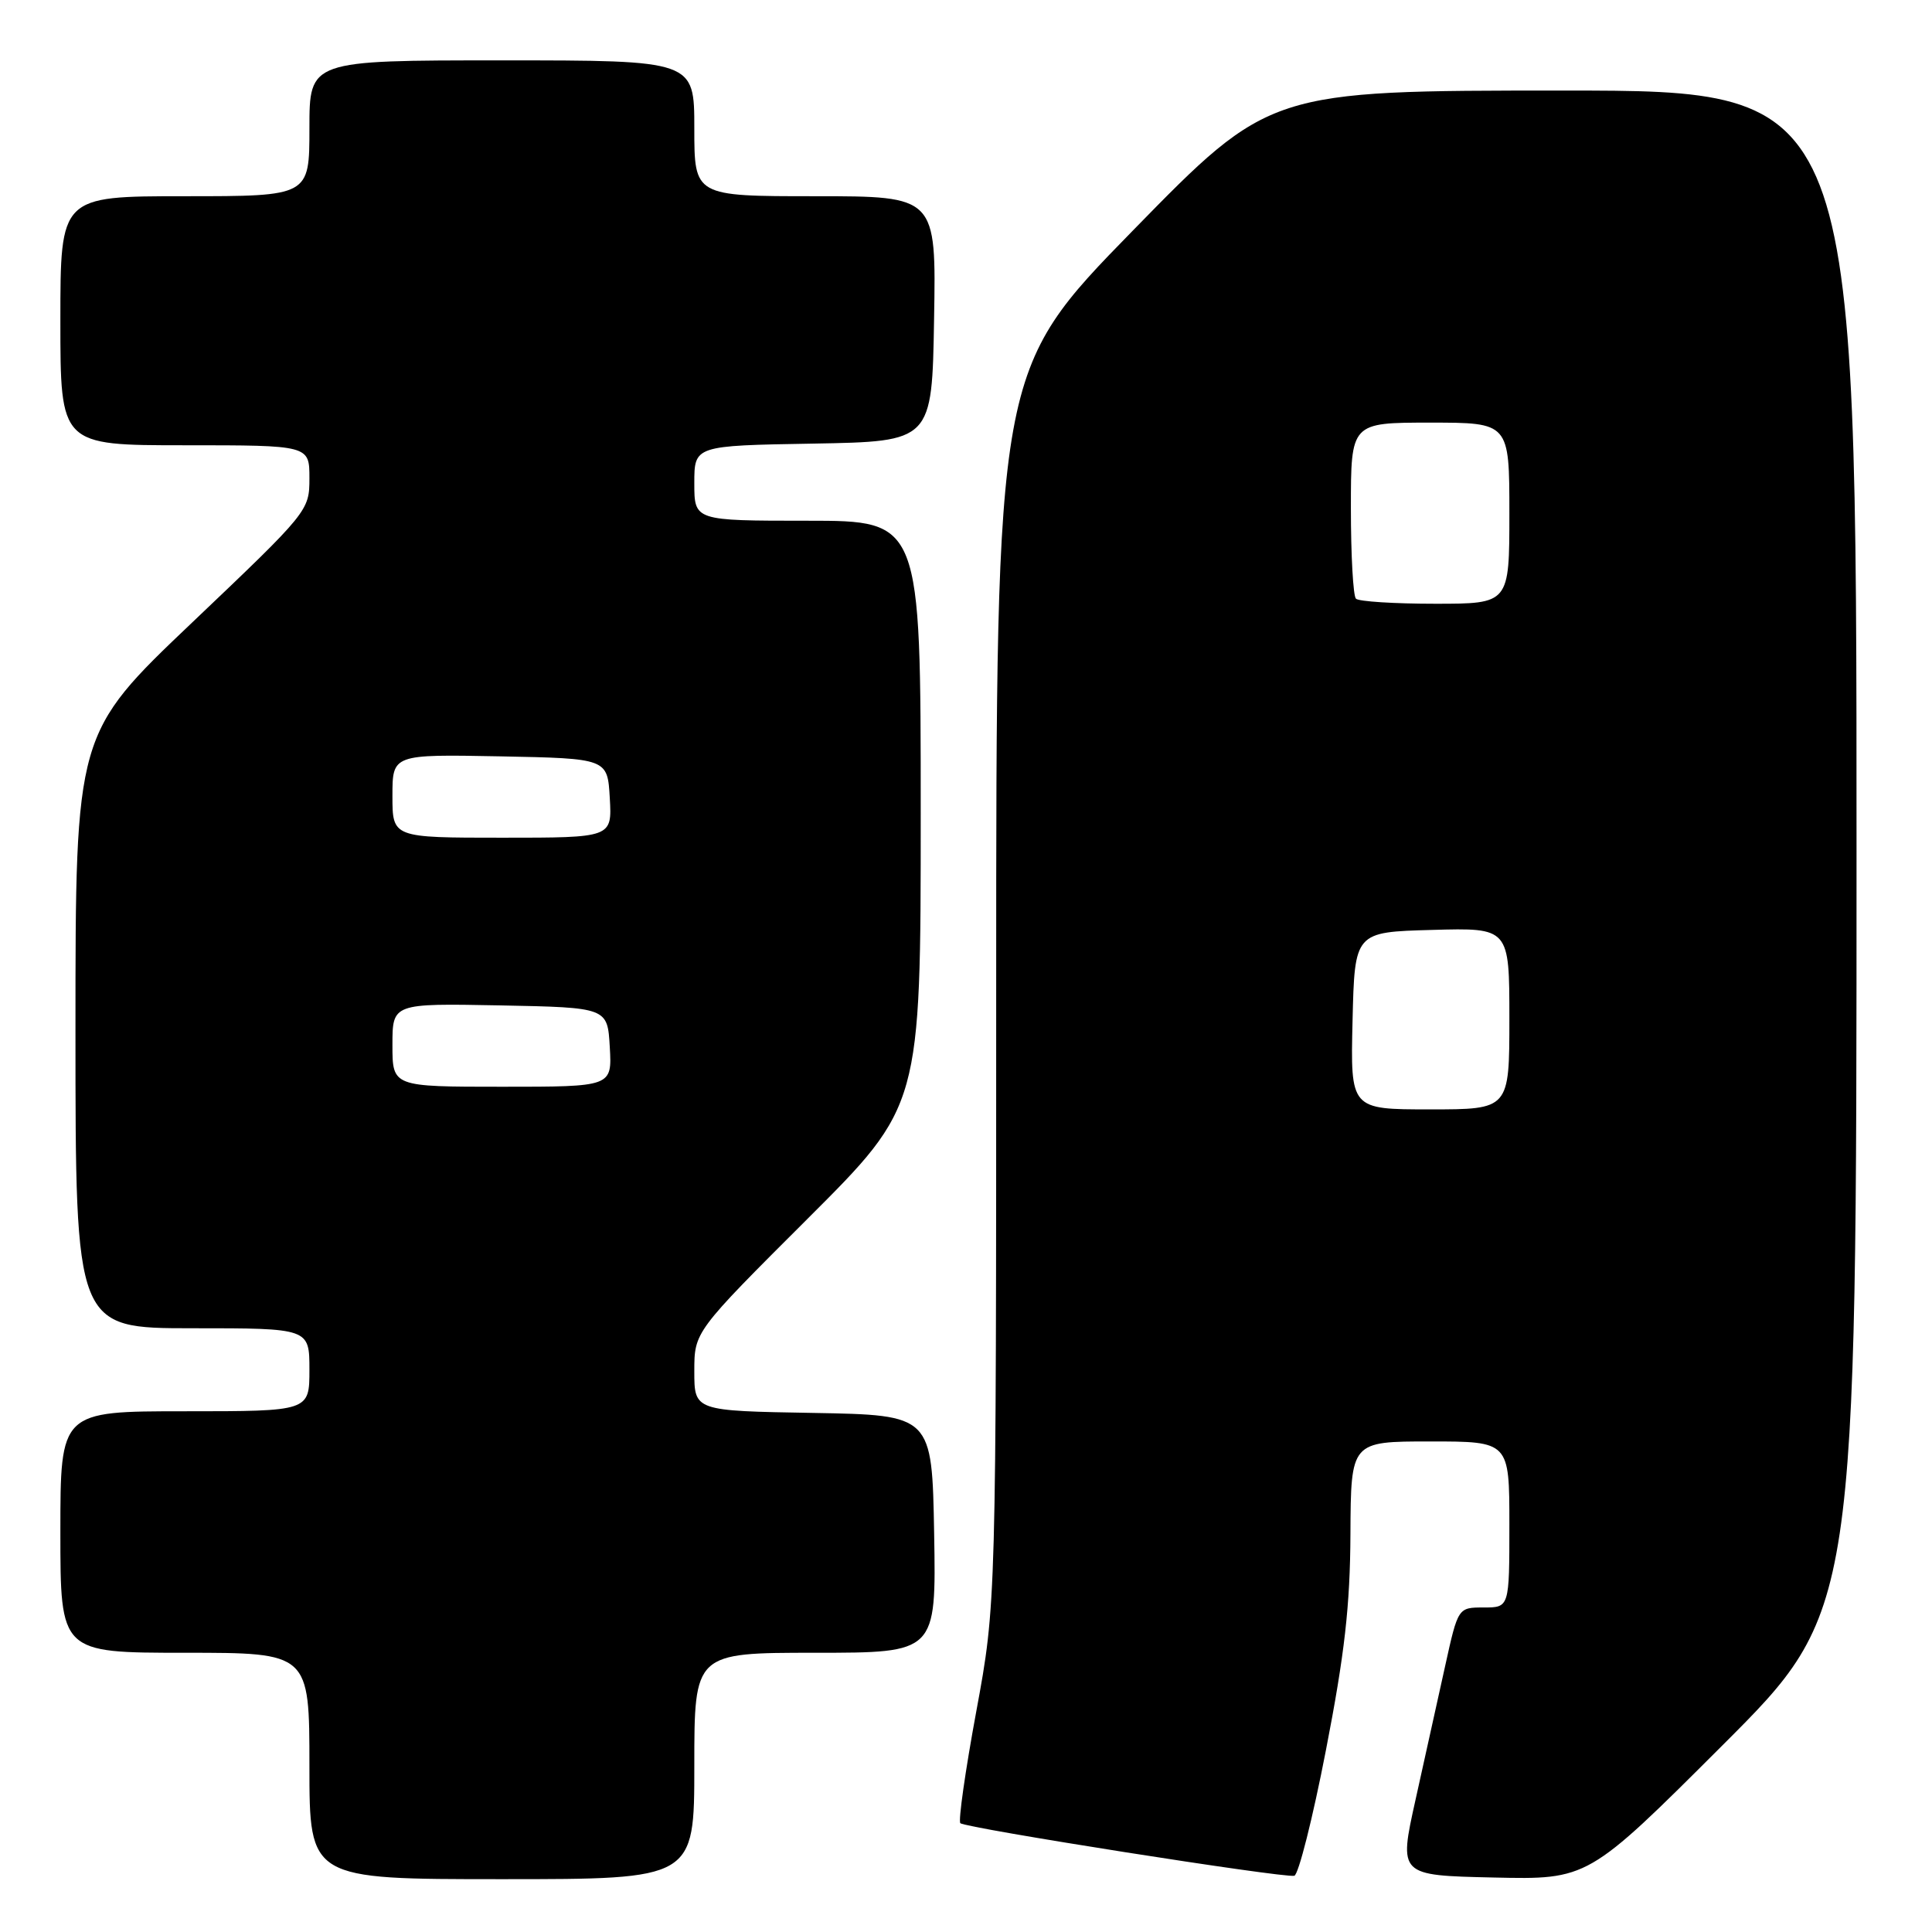 <?xml version="1.0" encoding="UTF-8" standalone="no"?>
<!DOCTYPE svg PUBLIC "-//W3C//DTD SVG 1.1//EN" "http://www.w3.org/Graphics/SVG/1.1/DTD/svg11.dtd" >
<svg xmlns="http://www.w3.org/2000/svg" xmlns:xlink="http://www.w3.org/1999/xlink" version="1.1" viewBox="0 0 256 256">
 <g >
 <path fill="currentColor"
d=" M 92.00 234.00 C 92.00 219.00 92.00 219.00 108.03 219.00 C 124.05 219.00 124.05 219.00 123.78 203.25 C 123.50 187.50 123.50 187.50 107.75 187.22 C 92.00 186.95 92.00 186.95 92.00 181.71 C 92.00 176.47 92.00 176.47 107.00 161.50 C 122.00 146.53 122.00 146.53 122.00 107.76 C 122.00 69.00 122.00 69.00 107.00 69.00 C 92.00 69.00 92.00 69.00 92.00 64.03 C 92.00 59.05 92.00 59.05 107.75 58.78 C 123.50 58.50 123.50 58.50 123.77 42.25 C 124.05 26.00 124.05 26.00 108.02 26.00 C 92.00 26.00 92.00 26.00 92.00 17.00 C 92.00 8.00 92.00 8.00 66.50 8.00 C 41.00 8.00 41.00 8.00 41.00 17.00 C 41.00 26.00 41.00 26.00 24.50 26.00 C 8.00 26.00 8.00 26.00 8.00 42.50 C 8.00 59.00 8.00 59.00 24.50 59.00 C 41.00 59.00 41.00 59.00 41.00 63.36 C 41.00 67.68 40.87 67.83 25.50 82.45 C 10.00 97.19 10.00 97.19 10.00 136.60 C 10.00 176.00 10.00 176.00 25.50 176.00 C 41.00 176.00 41.00 176.00 41.00 181.50 C 41.00 187.00 41.00 187.00 24.50 187.00 C 8.00 187.00 8.00 187.00 8.00 203.00 C 8.00 219.00 8.00 219.00 24.50 219.00 C 41.00 219.00 41.00 219.00 41.00 234.00 C 41.00 249.00 41.00 249.00 66.50 249.00 C 92.00 249.00 92.00 249.00 92.00 234.00 Z  M 175.69 231.92 C 178.17 219.17 178.90 212.76 178.94 203.25 C 179.00 191.00 179.00 191.00 189.50 191.00 C 200.00 191.00 200.00 191.00 200.00 202.00 C 200.00 213.00 200.00 213.00 196.60 213.00 C 193.20 213.00 193.20 213.00 191.49 220.75 C 190.55 225.01 188.78 233.00 187.56 238.50 C 185.34 248.50 185.34 248.50 197.88 248.78 C 210.42 249.06 210.42 249.06 228.21 231.29 C 246.00 213.52 246.00 213.52 246.00 112.76 C 246.00 12.00 246.00 12.00 207.12 12.00 C 168.24 12.00 168.24 12.00 150.12 30.54 C 132.00 49.08 132.00 49.08 132.00 130.79 C 132.00 212.50 132.00 212.50 129.36 226.78 C 127.91 234.63 126.96 241.29 127.25 241.58 C 127.88 242.22 170.09 248.87 171.50 248.55 C 172.05 248.43 173.94 240.95 175.69 231.92 Z  M 52.00 138.47 C 52.00 132.95 52.00 132.95 66.25 133.22 C 80.50 133.50 80.50 133.50 80.80 138.75 C 81.10 144.00 81.10 144.00 66.55 144.00 C 52.00 144.00 52.00 144.00 52.00 138.47 Z  M 52.00 105.47 C 52.00 99.95 52.00 99.95 66.25 100.22 C 80.50 100.50 80.50 100.50 80.80 105.75 C 81.10 111.00 81.10 111.00 66.55 111.00 C 52.00 111.00 52.00 111.00 52.00 105.47 Z  M 179.22 135.25 C 179.50 123.50 179.50 123.50 189.75 123.22 C 200.00 122.93 200.00 122.93 200.00 134.97 C 200.00 147.00 200.00 147.00 189.47 147.00 C 178.94 147.00 178.94 147.00 179.22 135.25 Z  M 179.67 79.33 C 179.30 78.97 179.00 73.57 179.00 67.33 C 179.00 56.00 179.00 56.00 189.50 56.00 C 200.00 56.00 200.00 56.00 200.00 68.00 C 200.00 80.00 200.00 80.00 190.17 80.00 C 184.76 80.00 180.03 79.70 179.67 79.33 Z "/>
</g>
</svg>